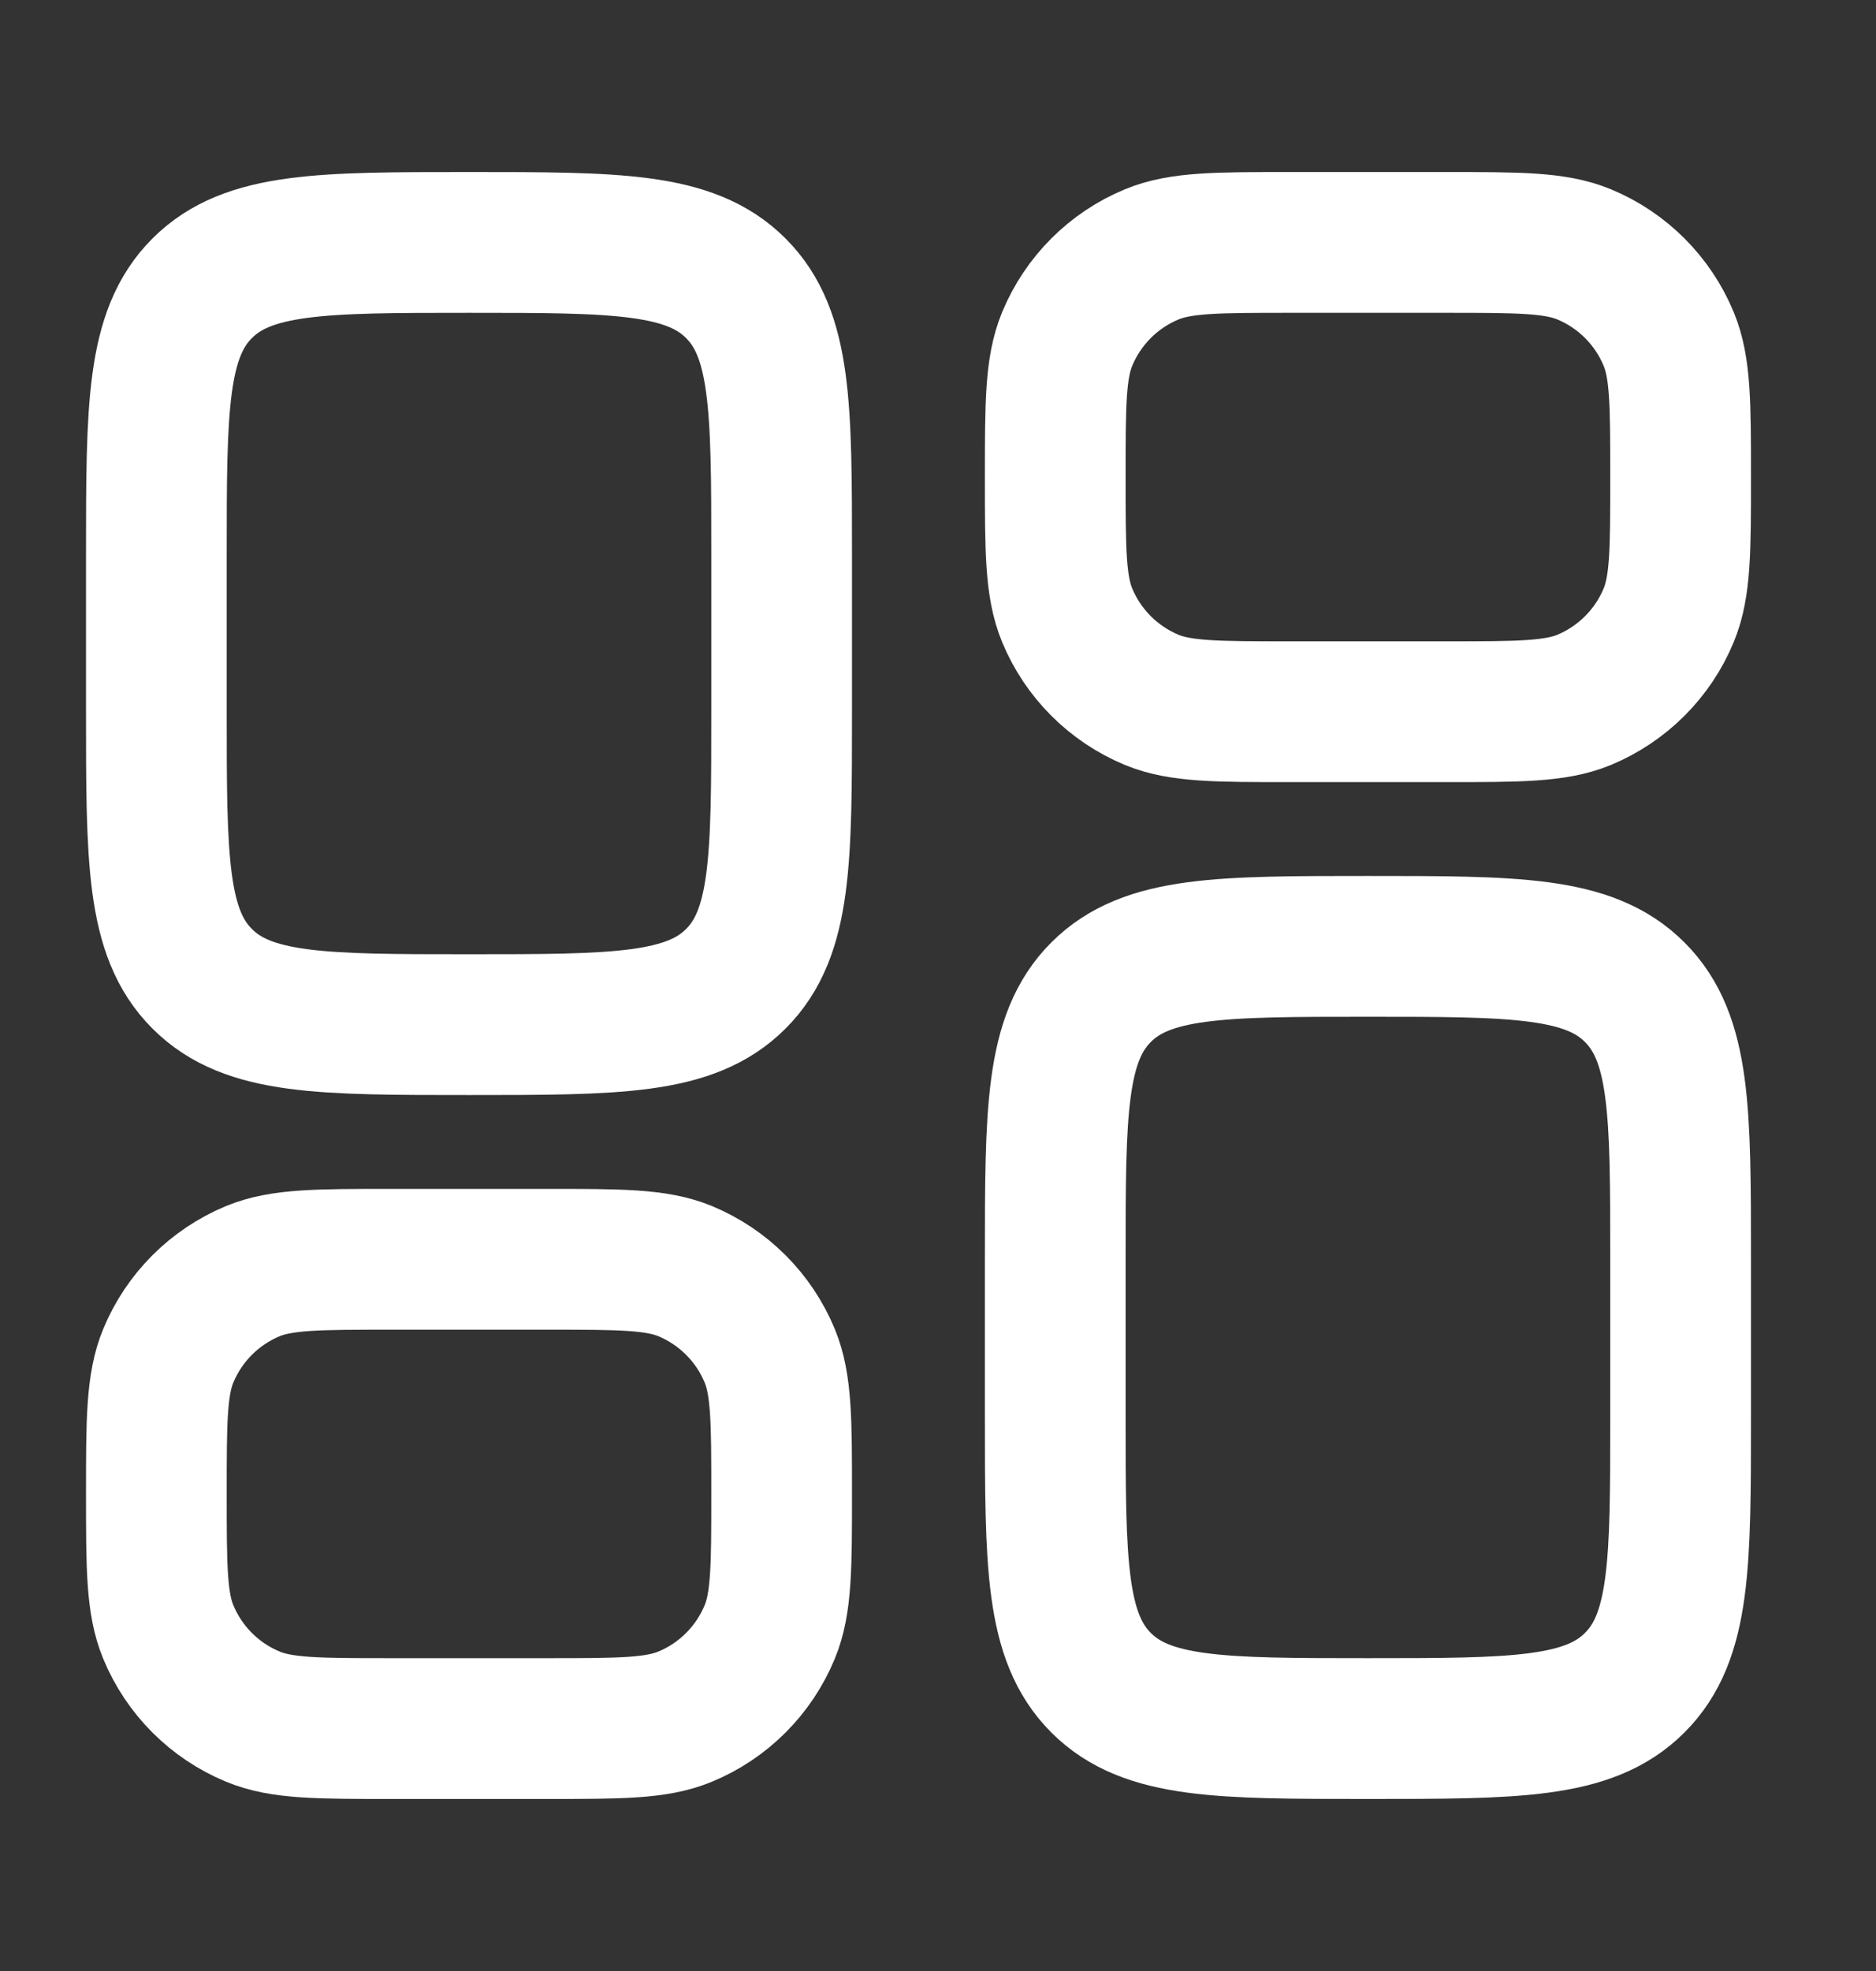 <svg width="20" height="21" viewBox="0 0 20 21" fill="none" xmlns="http://www.w3.org/2000/svg">
<rect x="0" y="0" width="20" height="21" fill="#333333" stroke="none"/>
<path d="M11.25 13.417C11.25 11.845 11.25 11.06 11.738 10.572C12.226 10.083 13.012 10.083 14.583 10.083C16.155 10.083 16.94 10.083 17.428 10.572C17.917 11.06 17.917 11.845 17.917 13.417V15.083C17.917 16.655 17.917 17.44 17.428 17.928C16.94 18.417 16.155 18.417 14.583 18.417C13.012 18.417 12.226 18.417 11.738 17.928C11.25 17.44 11.25 16.655 11.25 15.083V13.417Z" stroke="white" stroke-width="1.5"/>
<path d="M1.667 7.583C1.667 9.155 1.667 9.94 2.155 10.428C2.643 10.917 3.429 10.917 5 10.917C6.571 10.917 7.357 10.917 7.845 10.428C8.333 9.94 8.333 9.155 8.333 7.583V5.917C8.333 4.345 8.333 3.56 7.845 3.072C7.357 2.583 6.571 2.583 5 2.583C3.429 2.583 2.643 2.583 2.155 3.072C1.667 3.56 1.667 4.345 1.667 5.917V7.583Z" stroke="white" stroke-width="1.5"/>
<path d="M11.25 5.083C11.25 4.307 11.25 3.919 11.377 3.612C11.546 3.204 11.87 2.879 12.279 2.71C12.585 2.583 12.973 2.583 13.75 2.583H15.417C16.193 2.583 16.581 2.583 16.888 2.71C17.296 2.879 17.621 3.204 17.79 3.612C17.917 3.919 17.917 4.307 17.917 5.083C17.917 5.86 17.917 6.248 17.79 6.555C17.621 6.963 17.296 7.287 16.888 7.457C16.581 7.583 16.193 7.583 15.417 7.583H13.75C12.973 7.583 12.585 7.583 12.279 7.457C11.87 7.287 11.546 6.963 11.377 6.555C11.25 6.248 11.25 5.86 11.25 5.083Z" stroke="white" stroke-width="1.5"/>
<path d="M1.667 15.917C1.667 16.693 1.667 17.081 1.794 17.388C1.963 17.796 2.287 18.121 2.696 18.29C3.002 18.417 3.39 18.417 4.167 18.417H5.833C6.61 18.417 6.998 18.417 7.304 18.29C7.713 18.121 8.037 17.796 8.206 17.388C8.333 17.081 8.333 16.693 8.333 15.917C8.333 15.14 8.333 14.752 8.206 14.445C8.037 14.037 7.713 13.713 7.304 13.543C6.998 13.417 6.61 13.417 5.833 13.417H4.167C3.39 13.417 3.002 13.417 2.696 13.543C2.287 13.713 1.963 14.037 1.794 14.445C1.667 14.752 1.667 15.14 1.667 15.917Z" stroke="white" stroke-width="1.5"/>
</svg>
